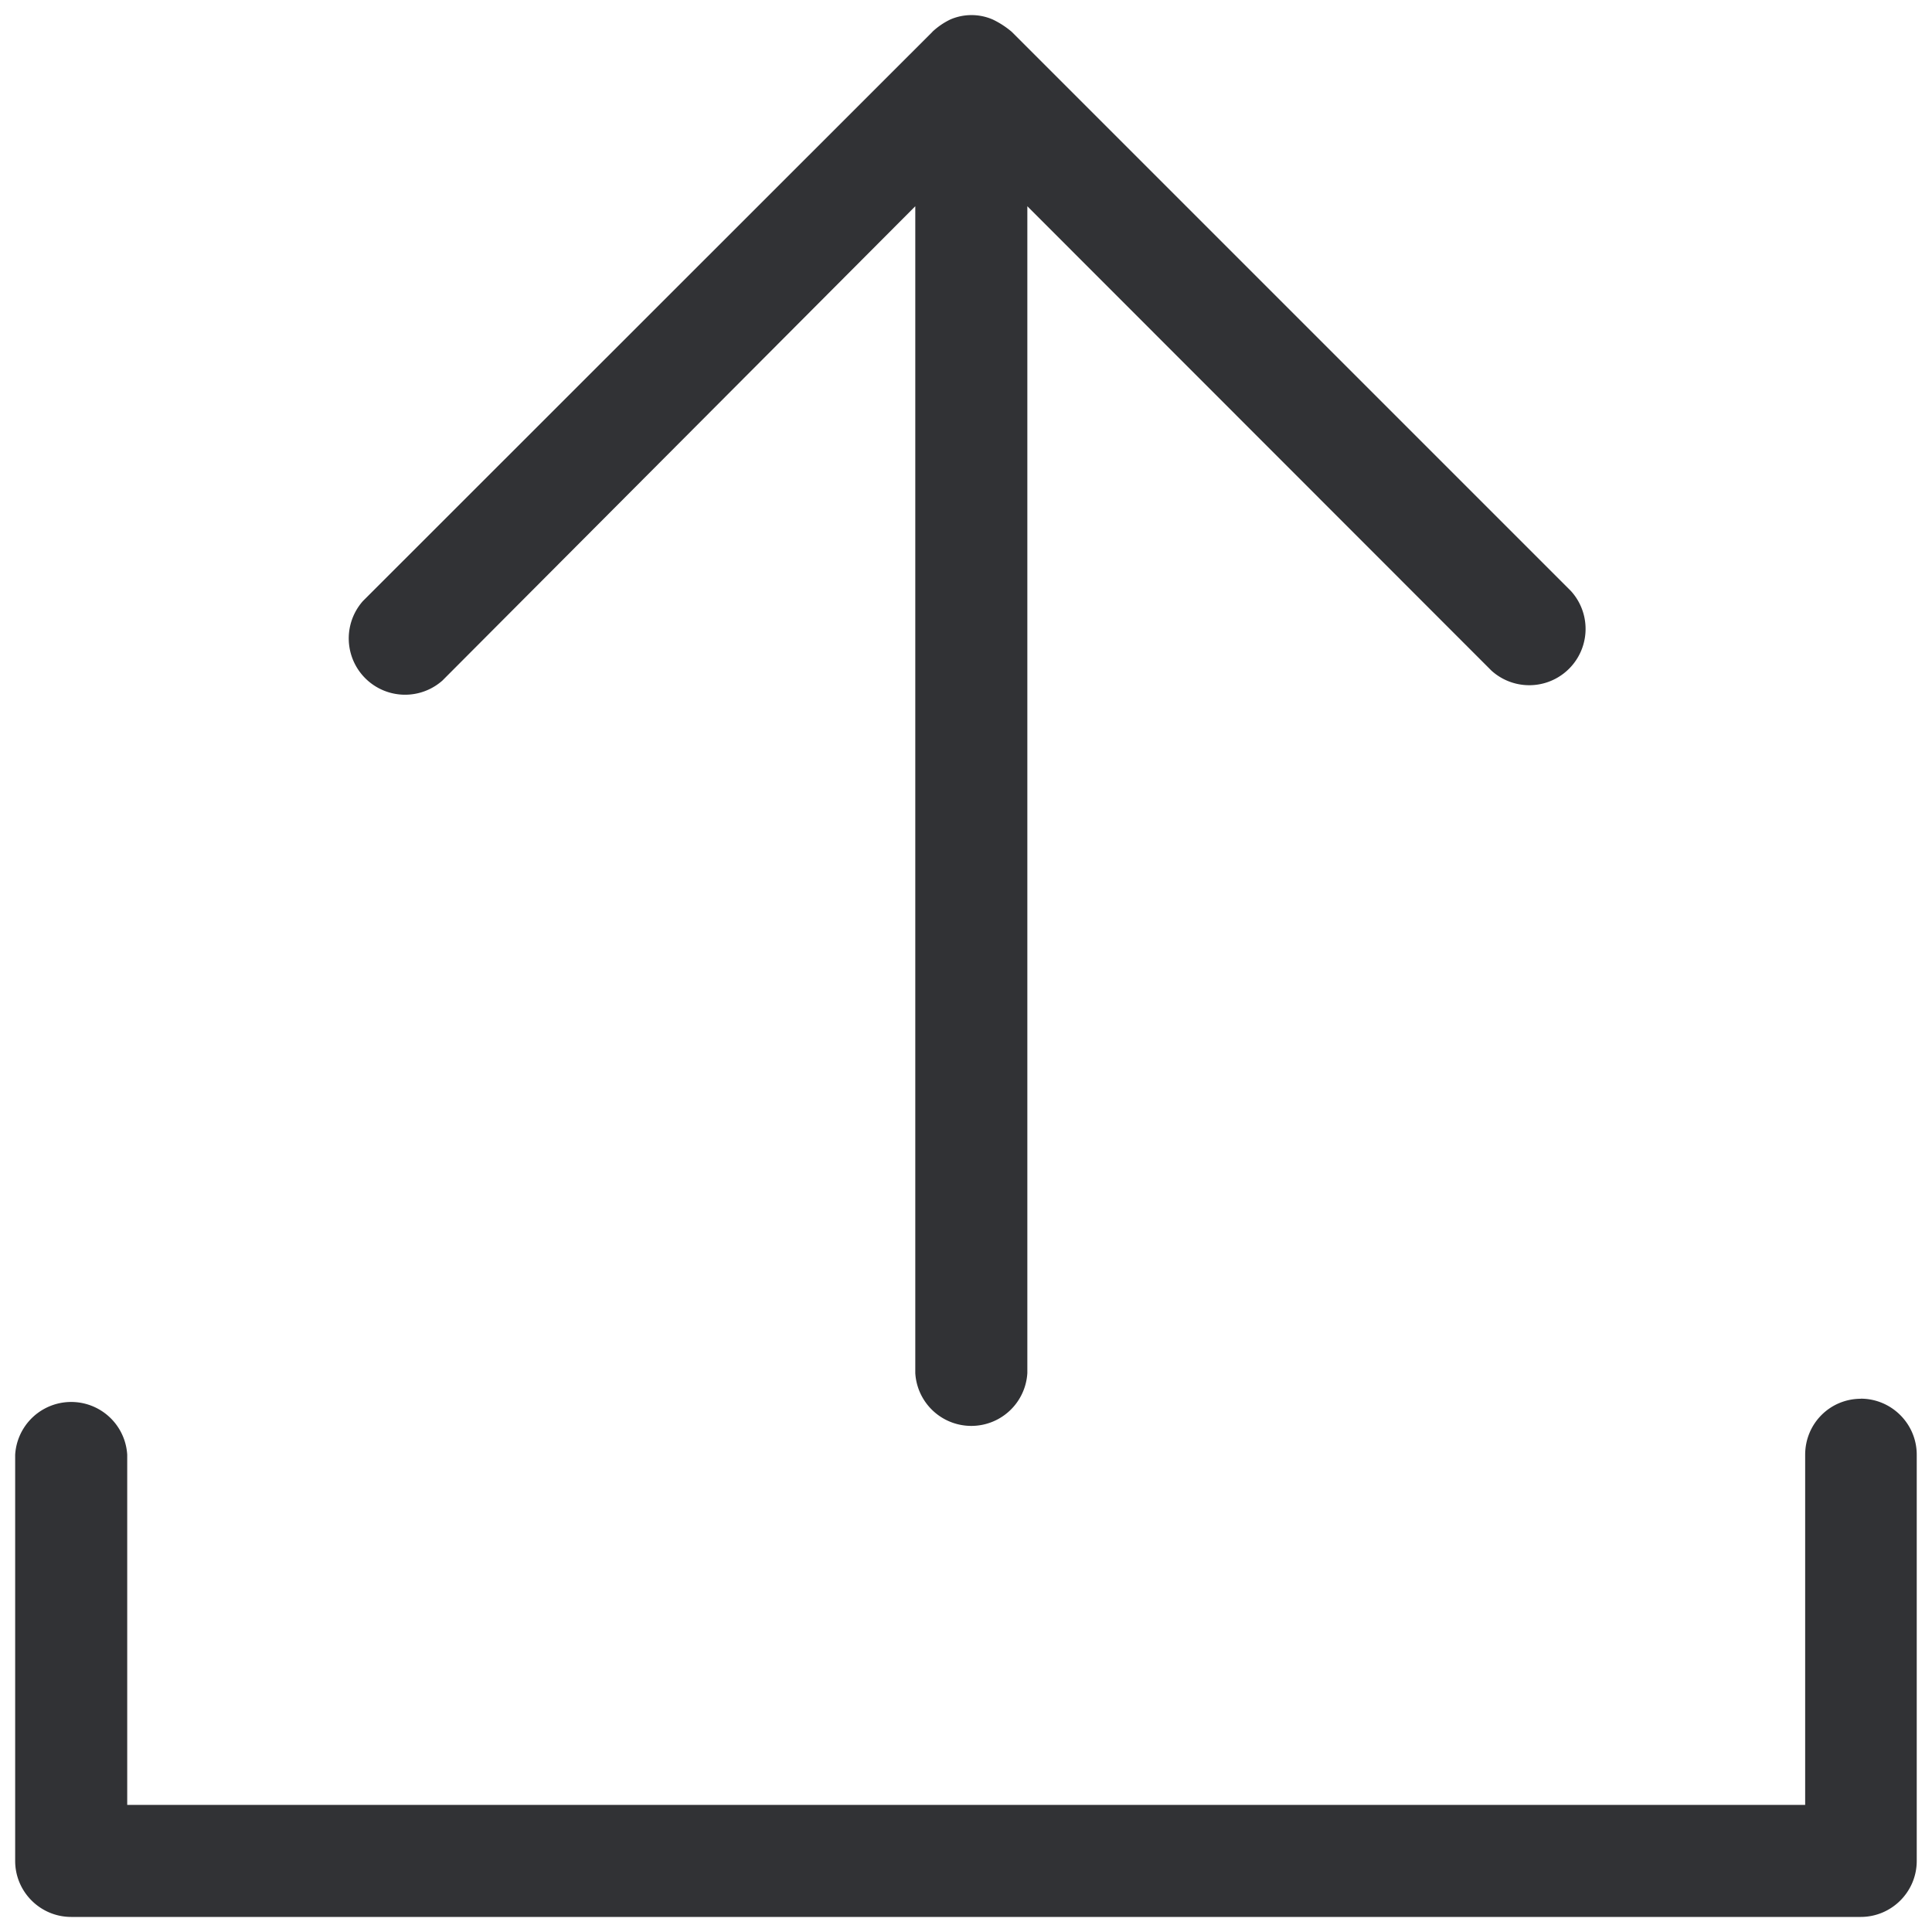 <svg width="20" height="20" viewBox="0 0 20 20" xmlns="http://www.w3.org/2000/svg"><path d="M9.652.329a.746.746 0 01.185-.127c.14-.061.3-.061.44 0a.9.9 0 01.196.127l5.79 5.79a.583.583 0 01-.824.823l-4.804-4.807v12.079a.581.581 0 01-1.16 0V2.135L4.58 7.045a.583.583 0 01-.823-.823L9.652.33zm9.61 14.15c.32 0 .58.261.58.58v4.205c0 .32-.26.58-.58.58H.737c-.32 0-.58-.26-.58-.58V15.06a.581.581 0 011.16 0v3.624h17.37V15.06c0-.323.257-.58.577-.58z" fill="#313235" fill-rule="nonzero"/></svg>